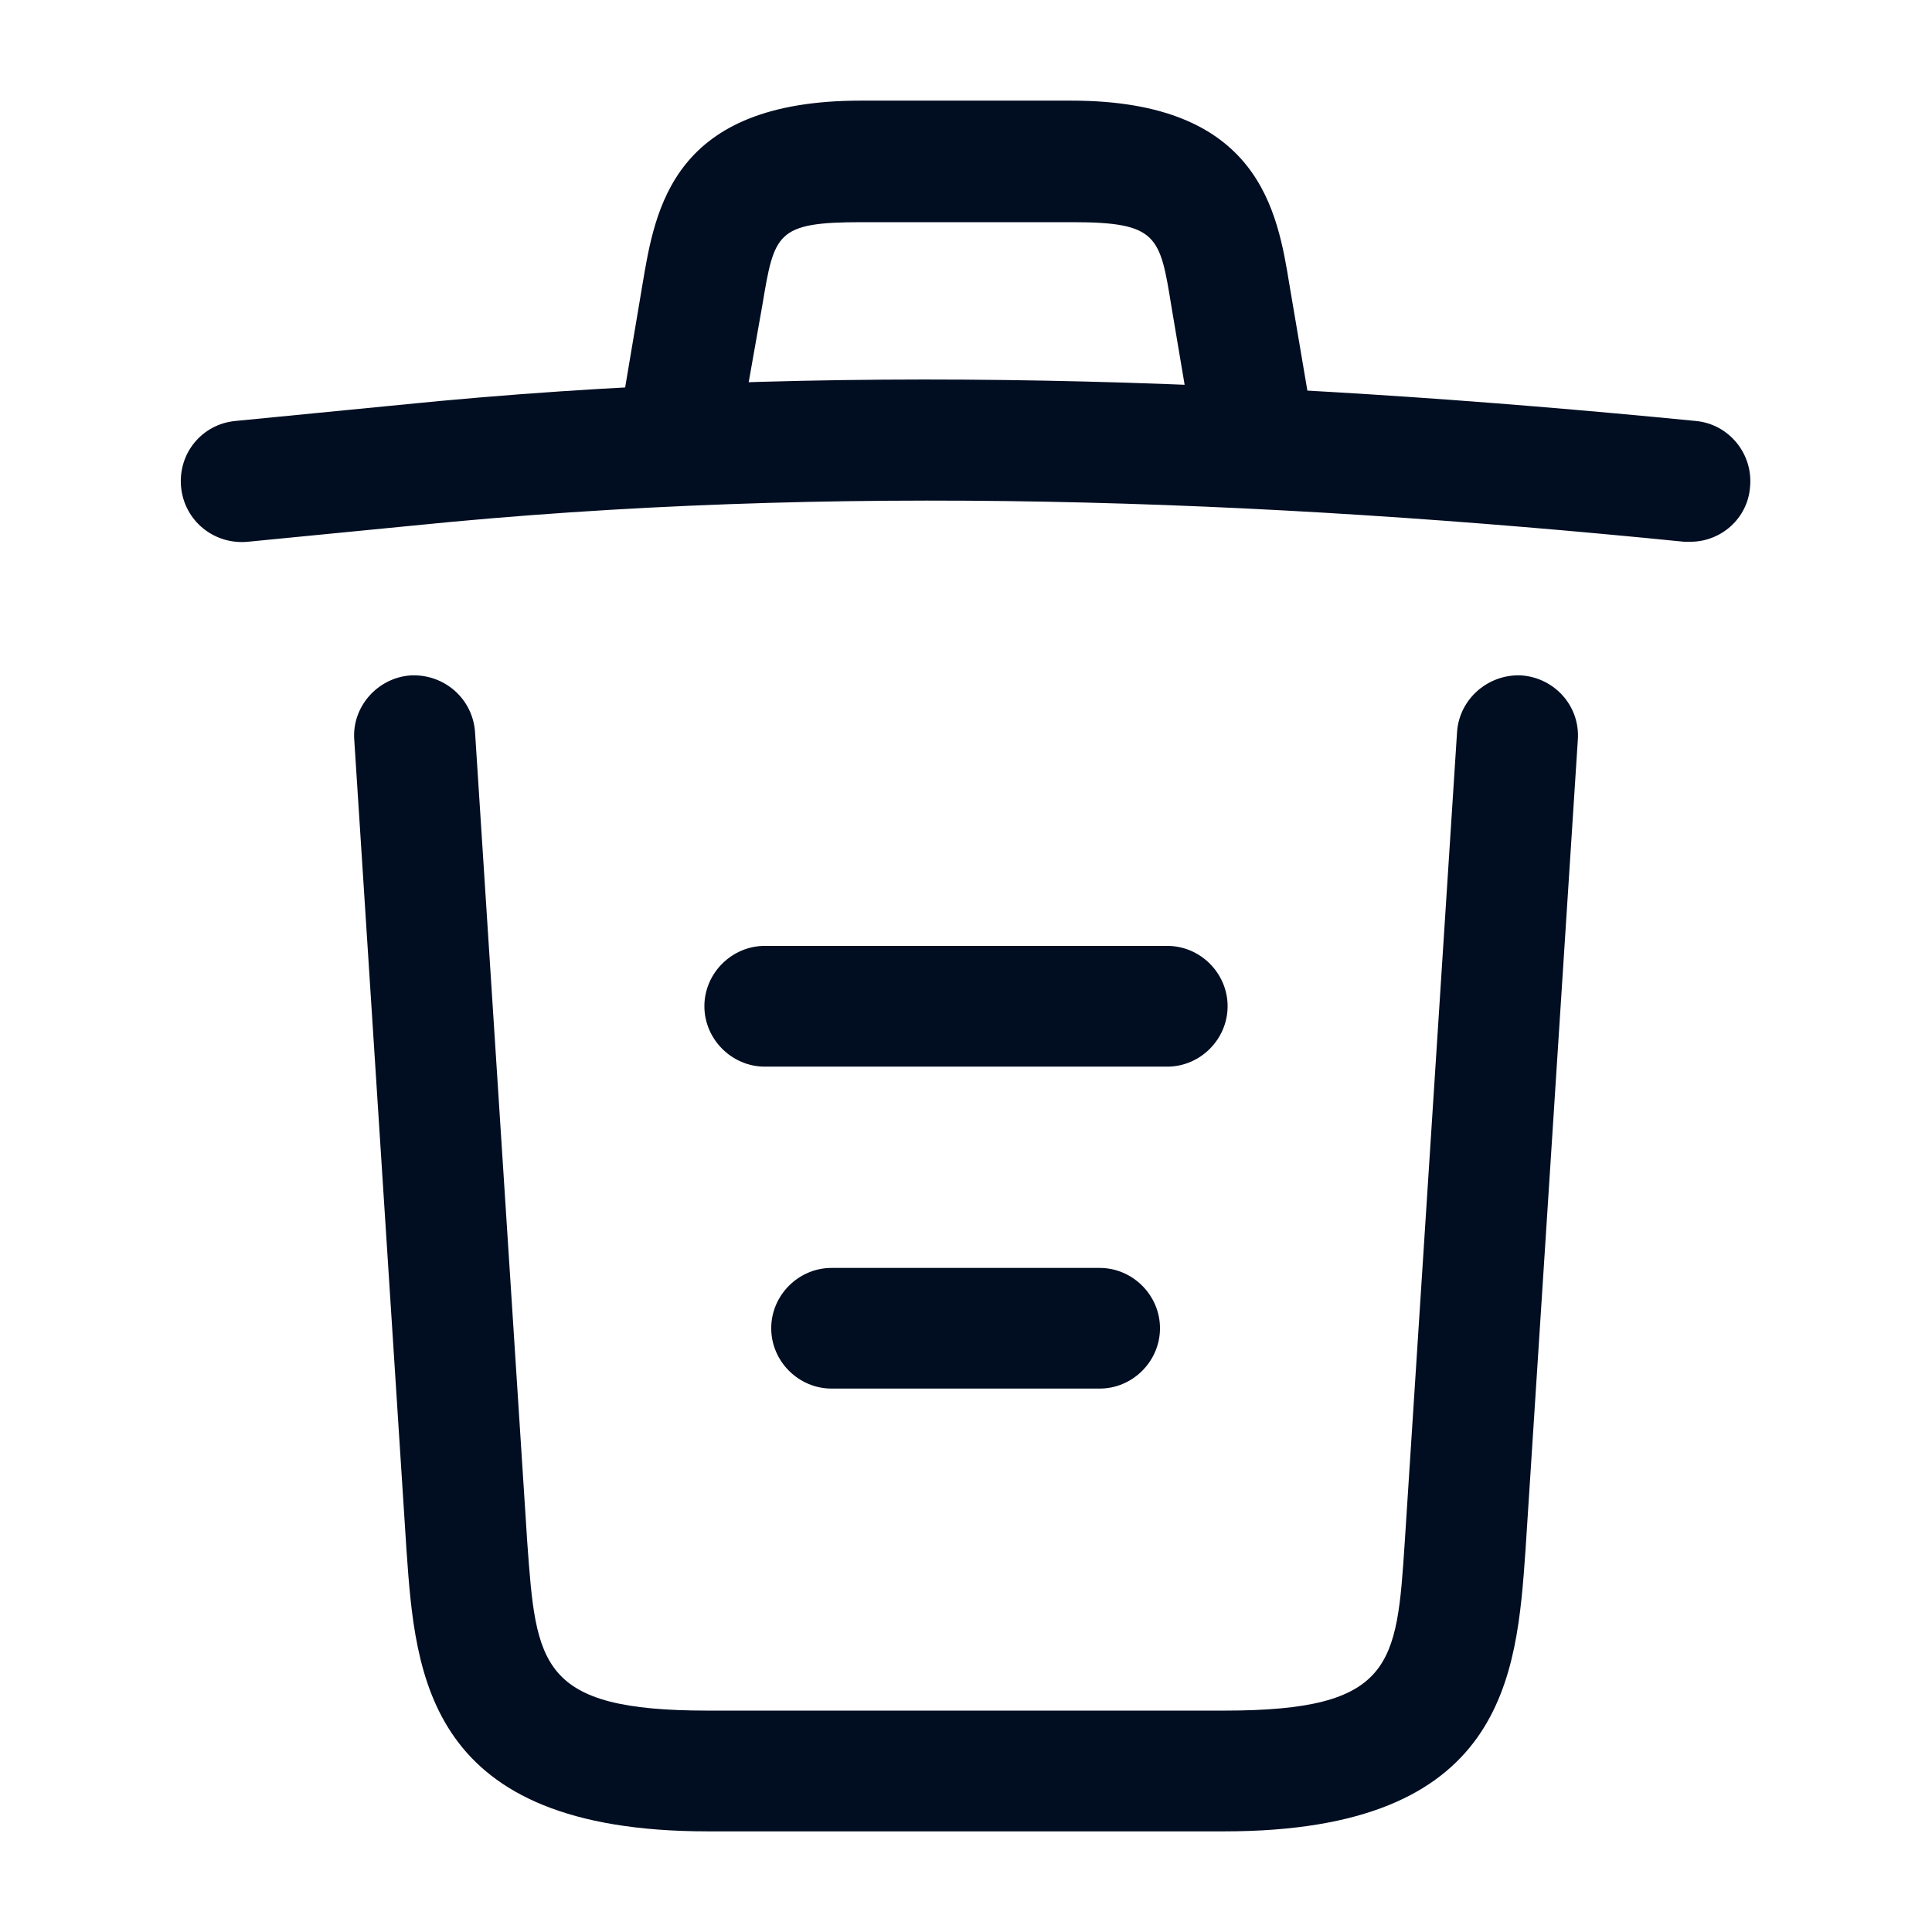 <svg width="22" height="22" viewBox="0 0 22 22" fill="none" xmlns="http://www.w3.org/2000/svg">
<path d="M19.25 6.169C19.232 6.169 19.204 6.169 19.177 6.169C14.327 5.683 9.487 5.5 4.693 5.986L2.823 6.169C2.438 6.206 2.099 5.931 2.062 5.546C2.026 5.161 2.301 4.831 2.677 4.794L4.547 4.611C9.423 4.116 14.364 4.308 19.314 4.794C19.69 4.831 19.965 5.17 19.928 5.546C19.901 5.903 19.598 6.169 19.25 6.169Z" fill="#010D21"/>
<path d="M7.792 5.243C7.755 5.243 7.718 5.243 7.673 5.234C7.306 5.17 7.049 4.812 7.113 4.446L7.315 3.245C7.462 2.365 7.663 1.146 9.799 1.146H12.201C14.346 1.146 14.547 2.411 14.685 3.254L14.887 4.446C14.951 4.822 14.694 5.179 14.328 5.234C13.952 5.298 13.594 5.042 13.539 4.675L13.338 3.483C13.209 2.686 13.182 2.53 12.21 2.53H9.808C8.837 2.53 8.818 2.658 8.681 3.474L8.47 4.666C8.415 5.005 8.122 5.243 7.792 5.243Z" fill="#010D21"/>
<path d="M13.943 20.854H8.058C4.859 20.854 4.73 19.085 4.629 17.655L4.034 8.424C4.006 8.048 4.299 7.718 4.675 7.691C5.06 7.672 5.381 7.957 5.409 8.332L6.004 17.563C6.105 18.957 6.142 19.479 8.058 19.479H13.943C15.868 19.479 15.904 18.957 15.996 17.563L16.592 8.332C16.619 7.957 16.949 7.672 17.325 7.691C17.701 7.718 17.994 8.039 17.967 8.424L17.371 17.655C17.27 19.085 17.142 20.854 13.943 20.854Z" fill="#010D21"/>
<path d="M12.522 15.812H9.469C9.093 15.812 8.782 15.501 8.782 15.125C8.782 14.749 9.093 14.438 9.469 14.438H12.522C12.898 14.438 13.209 14.749 13.209 15.125C13.209 15.501 12.898 15.812 12.522 15.812Z" fill="#010D21"/>
<path d="M13.292 12.146H8.709C8.333 12.146 8.021 11.834 8.021 11.458C8.021 11.082 8.333 10.771 8.709 10.771H13.292C13.668 10.771 13.979 11.082 13.979 11.458C13.979 11.834 13.668 12.146 13.292 12.146Z" fill="#010D21"/>
</svg>
